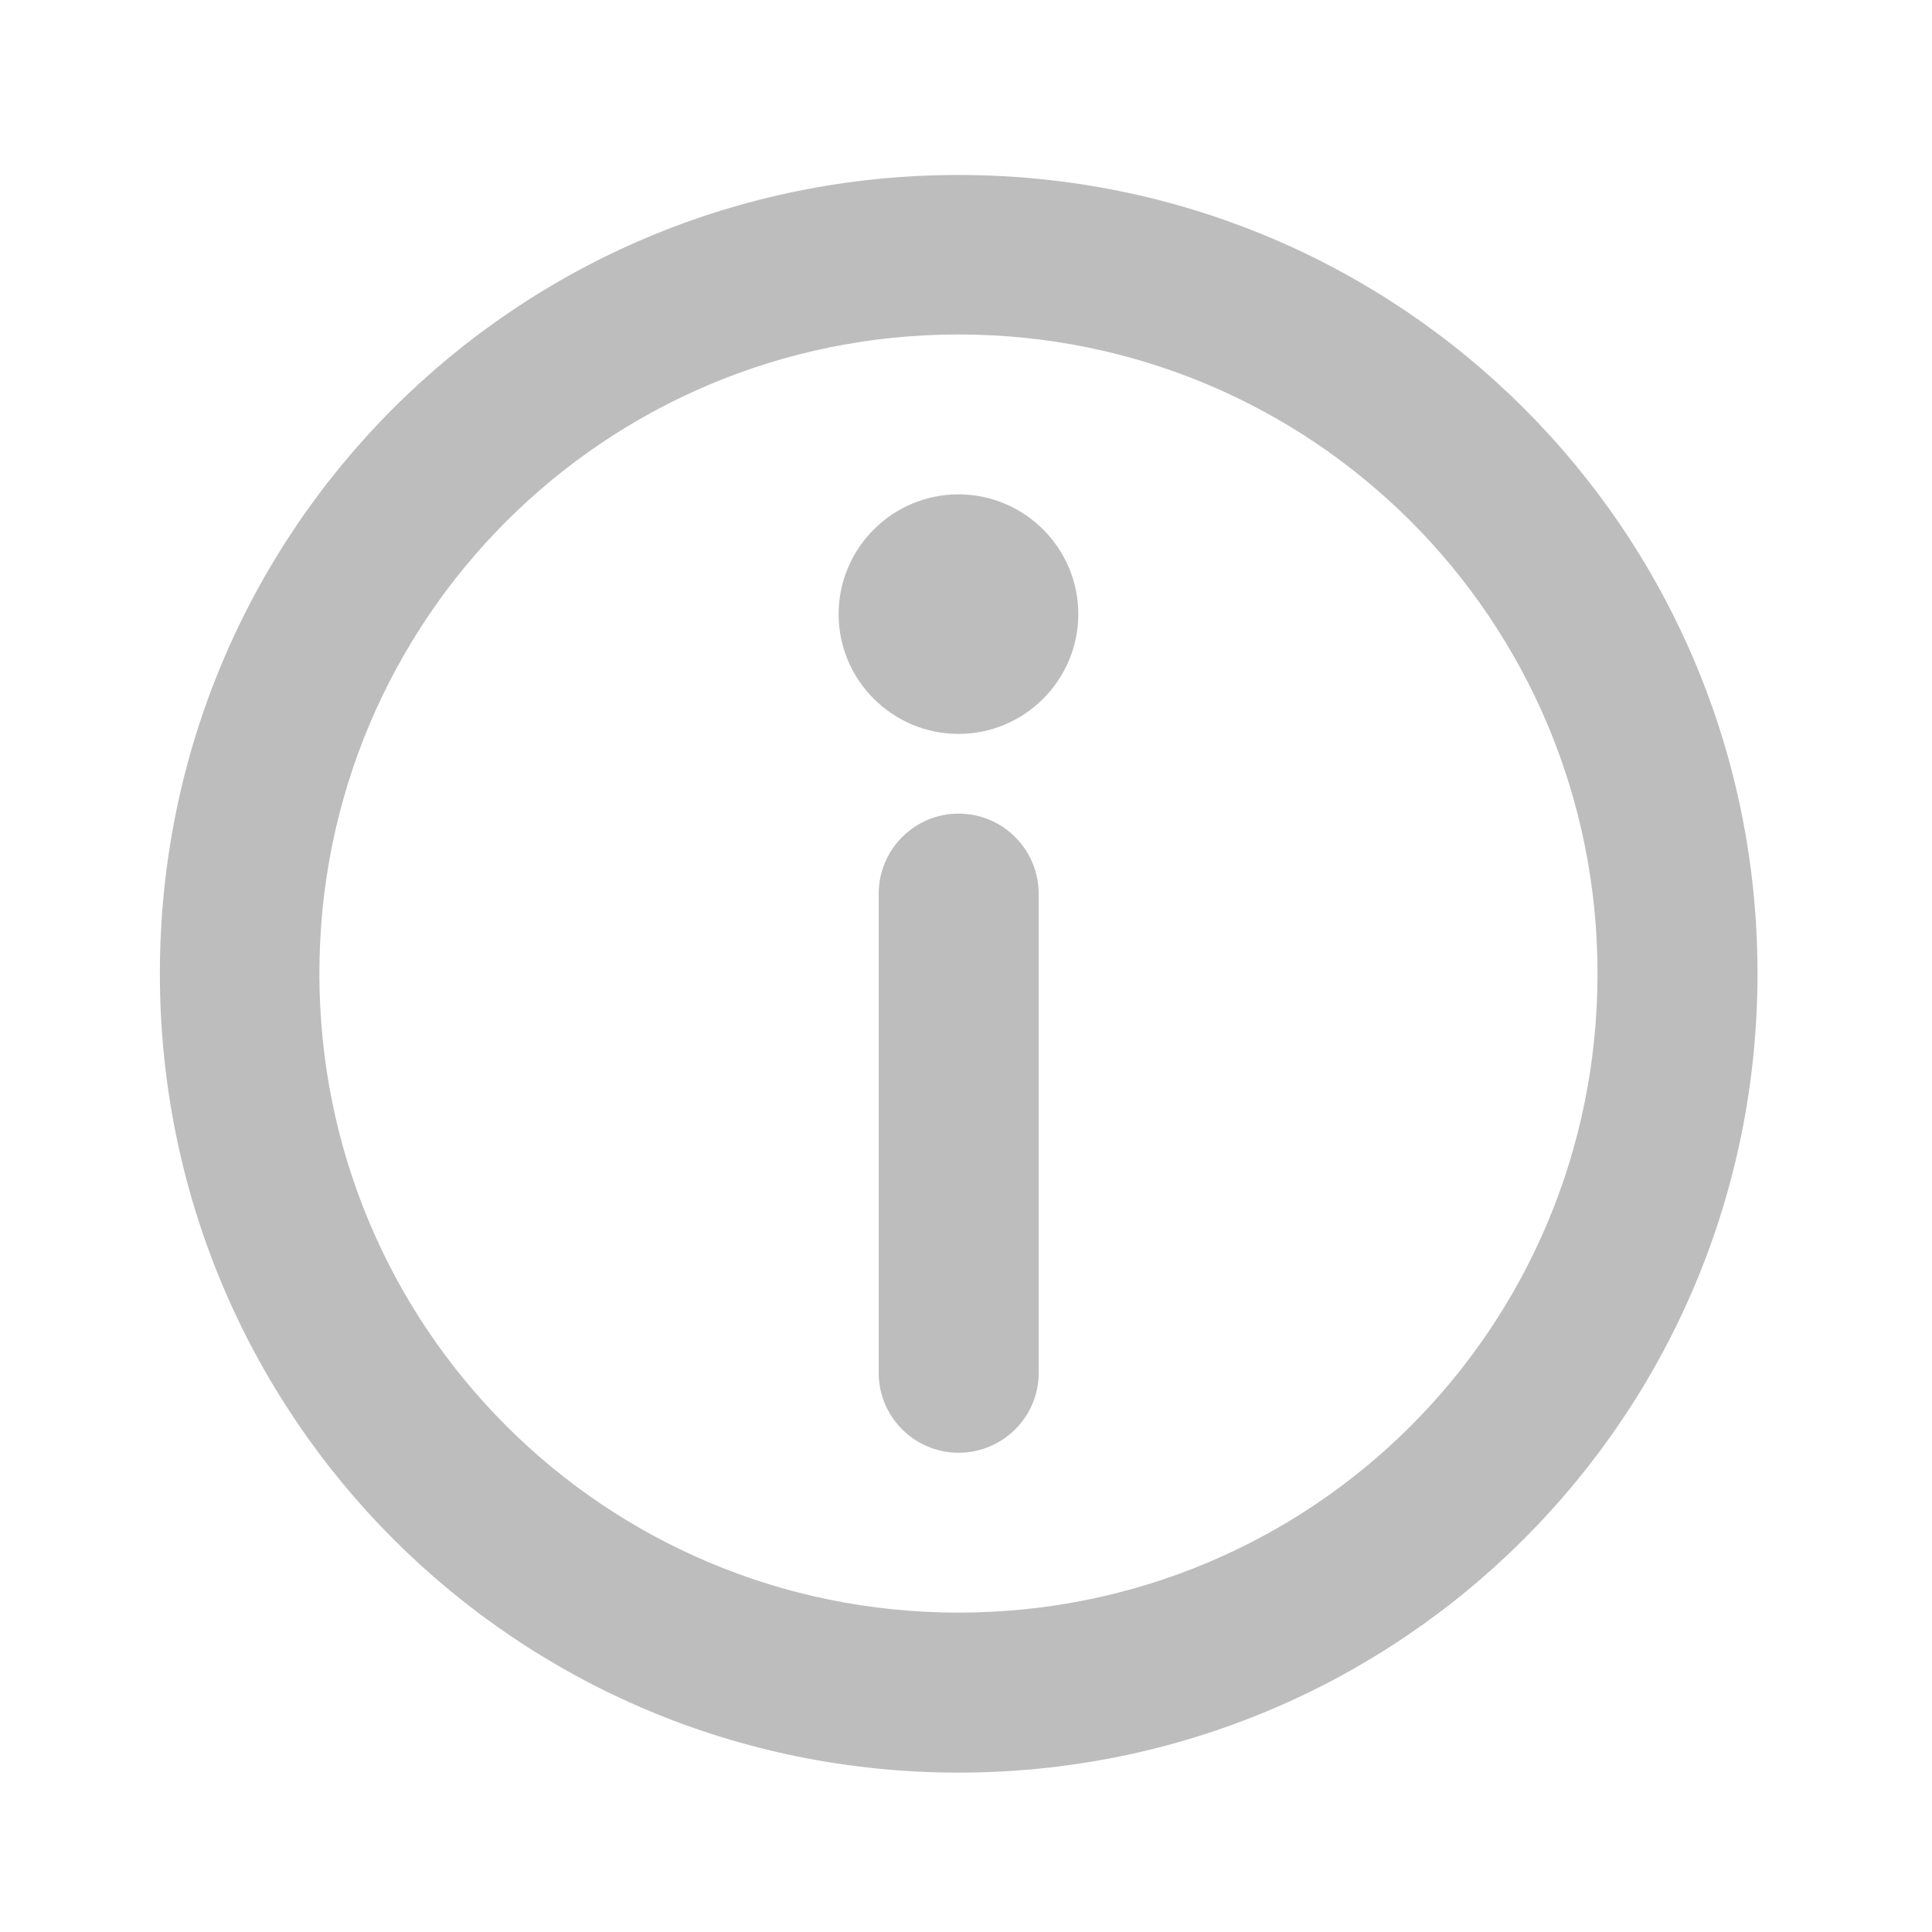 <?xml version="1.0" encoding="UTF-8"?>
<svg xmlns="http://www.w3.org/2000/svg" xmlns:xlink="http://www.w3.org/1999/xlink" width="16px" height="16px" viewBox="0 0 16 16" version="1.1">
<g id="surface1">
<path style=" stroke:none;fill-rule:nonzero;fill:rgb(74.118%,74.118%,74.118%);fill-opacity:1;" d="M 8.602 11.371 L 8.602 7.402 C 8.602 7.035 8.305 6.738 7.938 6.738 C 7.574 6.738 7.277 7.035 7.277 7.402 L 7.277 11.371 C 7.277 11.734 7.574 12.031 7.938 12.031 C 8.305 12.031 8.602 11.734 8.602 11.371 Z M 8.602 11.371 "/>
<path style=" stroke:none;fill-rule:nonzero;fill:rgb(74.118%,74.118%,74.118%);fill-opacity:1;" d="M 7.938 1.449 C 4.273 1.449 1.324 4.398 1.324 8.062 C 1.324 11.727 4.273 14.68 7.938 14.68 C 11.602 14.68 14.555 11.727 14.555 8.062 C 14.555 4.398 11.602 1.449 7.938 1.449 Z M 7.938 2.77 C 10.871 2.77 13.23 5.133 13.23 8.062 C 13.23 10.996 10.871 13.355 7.938 13.355 C 5.008 13.355 2.645 10.996 2.645 8.062 C 2.645 5.133 5.008 2.77 7.938 2.77 Z M 7.938 2.77 "/>
<path style=" stroke:none;fill-rule:nonzero;fill:rgb(74.118%,74.118%,74.118%);fill-opacity:1;" d="M 8.93 5.086 C 8.93 4.539 8.484 4.094 7.938 4.094 C 7.391 4.094 6.945 4.539 6.945 5.086 C 6.945 5.633 7.391 6.078 7.938 6.078 C 8.484 6.078 8.93 5.633 8.93 5.086 Z M 8.93 5.086 "/>
</g>
</svg>
